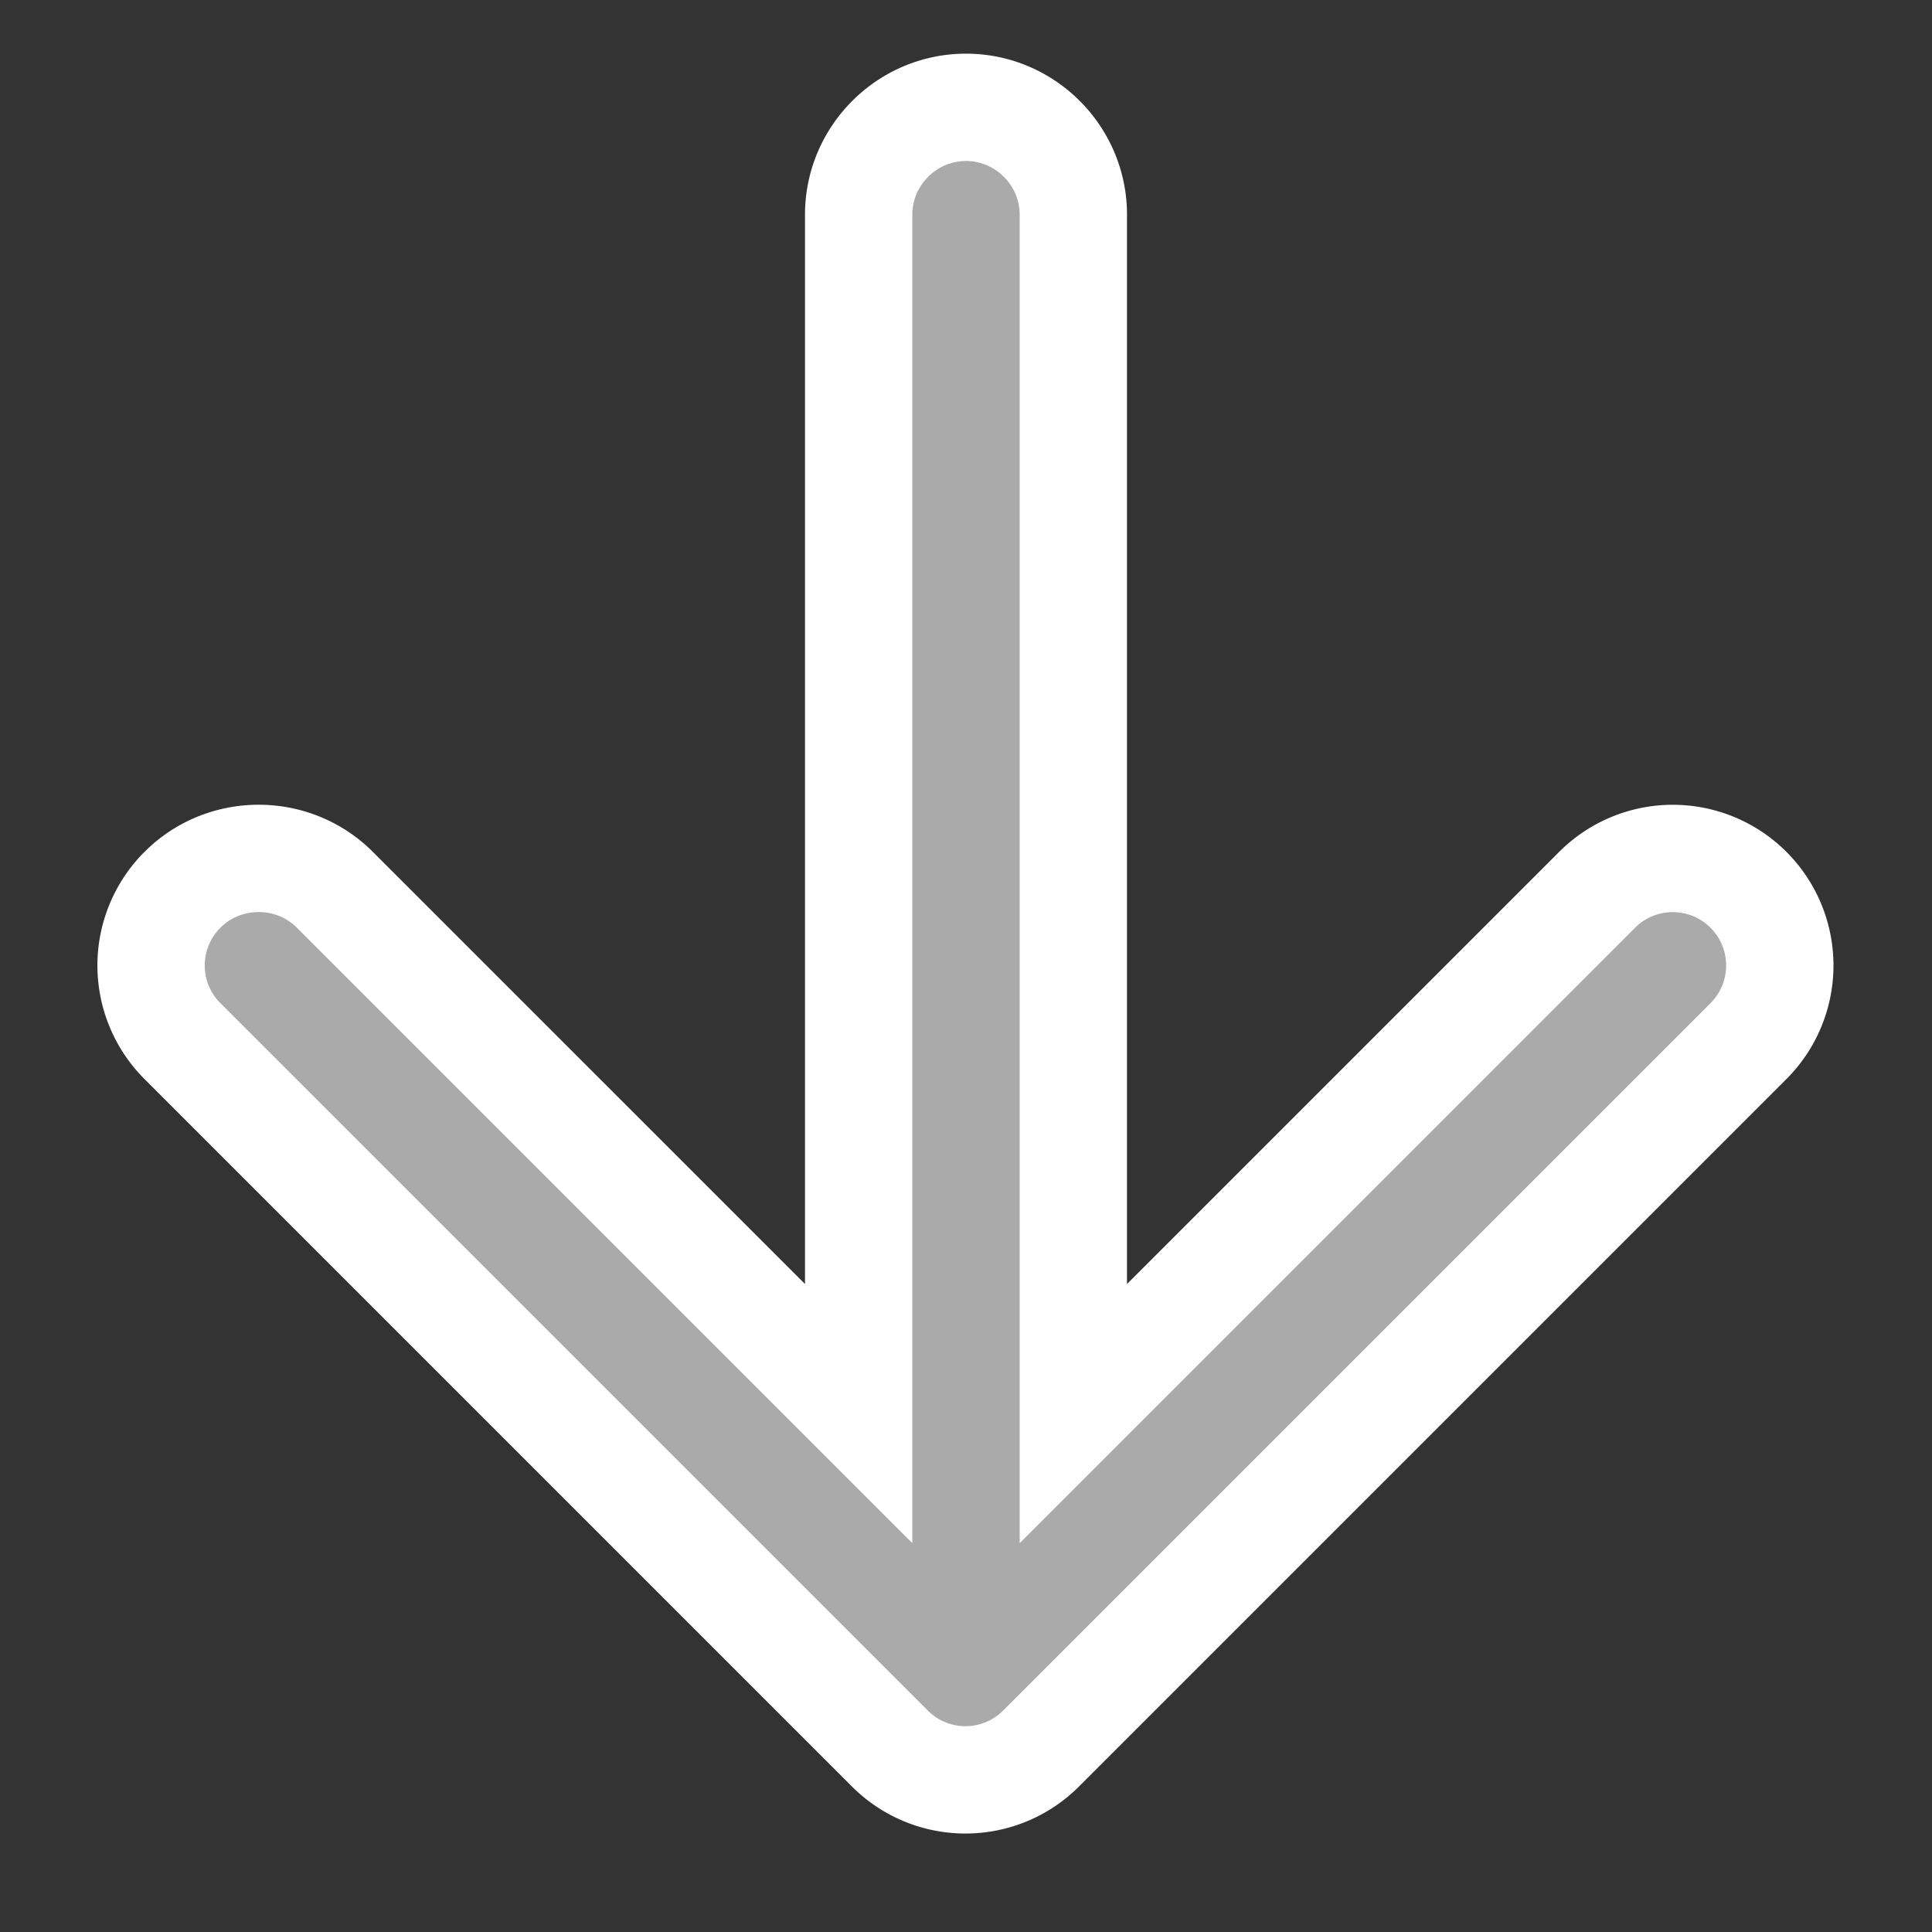 <svg width="18" height="18" xmlns="http://www.w3.org/2000/svg"><rect width="100%" height="100%" fill="#333333" stroke="none"/><path d="M8 2v11.17L3.12 8.29c-.39-.39-1.03-.39-1.42 0a.996.996 0 0 0 0 1.41l6.59 6.59c.39.39 1.02.39 1.41 0l6.59-6.59a.996.996 0 1 0-1.41-1.41L10 13.17V2c0-.55-.45-1-1-1s-1 .45-1 1z" fill="#AAA" stroke="#FFF" fill-rule="evenodd"/></svg>
